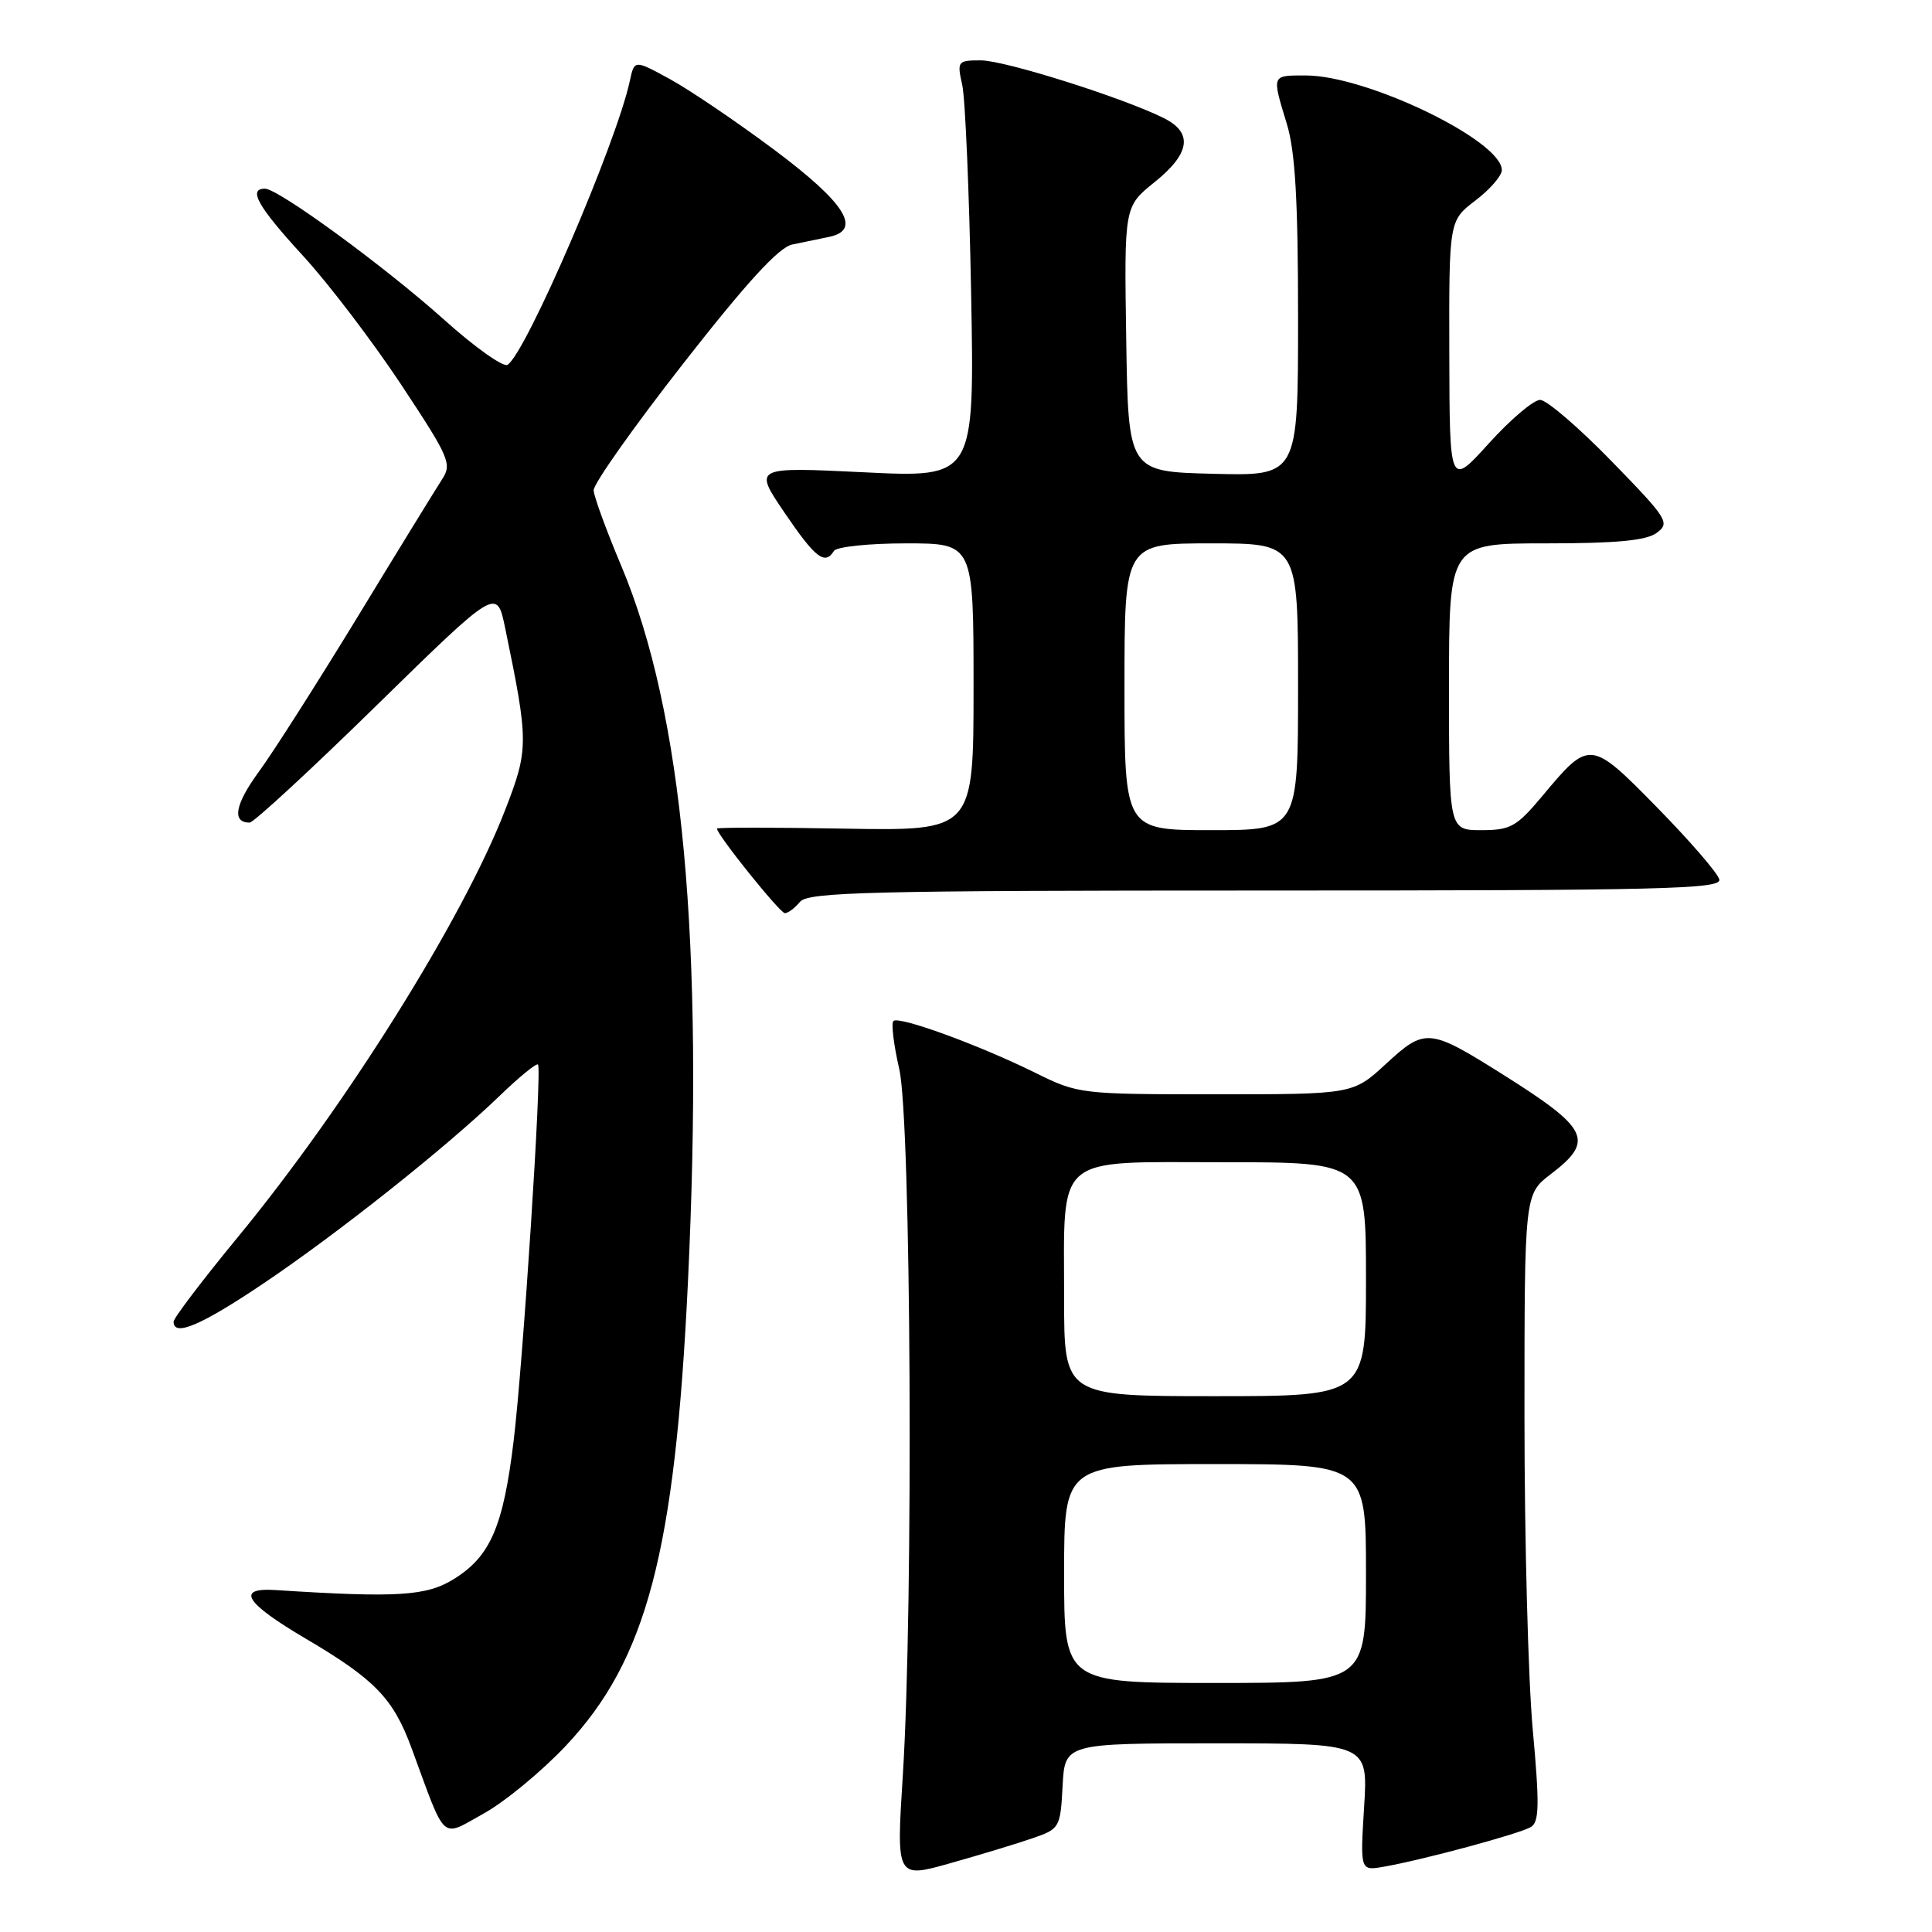 <?xml version="1.0" encoding="UTF-8" standalone="no"?>
<!DOCTYPE svg PUBLIC "-//W3C//DTD SVG 1.1//EN" "http://www.w3.org/Graphics/SVG/1.1/DTD/svg11.dtd" >
<svg xmlns="http://www.w3.org/2000/svg" xmlns:xlink="http://www.w3.org/1999/xlink" version="1.1" viewBox="0 0 256 256">
 <g >
 <path fill="currentColor"
d=" M 136.84 243.57 C 140.41 242.34 140.51 242.17 140.80 236.65 C 141.10 231.00 141.10 231.00 161.19 231.00 C 181.28 231.00 181.28 231.00 180.75 239.45 C 180.23 247.90 180.23 247.90 183.36 247.35 C 188.58 246.44 201.44 242.96 202.87 242.08 C 203.96 241.41 204.00 239.07 203.10 229.21 C 202.49 222.58 202.00 203.90 202.00 187.70 C 202.00 158.24 202.00 158.24 205.50 155.57 C 211.33 151.12 210.56 149.56 199.00 142.29 C 189.39 136.25 188.82 136.20 183.68 140.94 C 179.28 145.00 179.28 145.00 161.11 145.00 C 143.17 145.00 142.87 144.96 137.22 142.17 C 129.79 138.49 119.09 134.58 118.38 135.29 C 118.07 135.59 118.42 138.46 119.16 141.67 C 120.73 148.53 121.05 212.80 119.63 235.21 C 118.76 248.91 118.76 248.91 125.97 246.87 C 129.94 245.75 134.83 244.27 136.84 243.57 Z  M 74.98 231.32 C 85.68 219.96 89.44 205.69 91.15 170.00 C 93.31 124.76 90.50 94.45 82.33 75.00 C 80.36 70.33 78.71 65.82 78.66 64.98 C 78.61 64.15 83.94 56.60 90.51 48.20 C 98.97 37.38 103.19 32.77 104.98 32.40 C 106.36 32.11 108.54 31.66 109.81 31.40 C 114.30 30.49 112.05 26.91 102.50 19.78 C 97.55 16.09 91.38 11.91 88.78 10.49 C 84.06 7.91 84.06 7.91 83.46 10.70 C 81.70 18.94 69.68 46.84 67.25 48.34 C 66.69 48.69 62.92 46.02 58.89 42.40 C 50.98 35.31 36.88 25.00 35.10 25.00 C 32.83 25.00 34.18 27.39 40.11 33.85 C 43.48 37.51 49.33 45.19 53.12 50.91 C 59.58 60.67 59.92 61.47 58.56 63.54 C 57.77 64.76 52.76 72.90 47.45 81.63 C 42.13 90.36 36.22 99.63 34.32 102.23 C 31.13 106.59 30.69 109.00 33.08 109.00 C 33.60 109.00 41.19 102.00 49.93 93.44 C 65.83 77.88 65.83 77.88 66.93 83.19 C 70.07 98.38 70.07 99.26 66.91 107.39 C 61.34 121.76 45.81 146.56 31.55 163.88 C 26.85 169.59 23.00 174.66 23.00 175.13 C 23.00 177.17 26.63 175.63 34.84 170.11 C 44.75 163.45 59.18 151.99 66.23 145.18 C 68.83 142.67 71.11 140.82 71.29 141.06 C 71.83 141.76 69.30 180.74 68.05 191.01 C 66.68 202.28 64.97 206.24 60.14 209.23 C 56.51 211.49 52.64 211.73 36.50 210.69 C 31.19 210.35 32.46 212.39 40.53 217.14 C 49.68 222.53 52.12 225.05 54.55 231.68 C 59.18 244.26 58.33 243.49 64.06 240.32 C 66.87 238.77 71.78 234.72 74.98 231.32 Z  M 106.00 119.50 C 107.08 118.20 115.18 118.00 167.70 118.00 C 220.20 118.00 228.10 117.81 227.82 116.54 C 227.65 115.74 223.96 111.47 219.64 107.06 C 210.71 97.96 210.64 97.96 204.33 105.52 C 200.95 109.55 200.14 110.00 196.29 110.00 C 192.00 110.00 192.00 110.00 192.00 91.00 C 192.00 72.00 192.00 72.00 204.81 72.00 C 214.18 72.00 218.13 71.63 219.52 70.61 C 221.32 69.29 220.98 68.75 213.54 61.11 C 209.20 56.65 204.94 52.99 204.08 52.99 C 203.21 52.98 200.16 55.57 197.29 58.74 C 192.08 64.50 192.08 64.50 192.04 46.87 C 192.00 29.24 192.00 29.24 195.50 26.57 C 197.43 25.10 199.00 23.29 199.00 22.54 C 199.00 18.64 181.11 10.00 173.03 10.00 C 168.45 10.00 168.51 9.83 170.51 16.41 C 171.63 20.08 172.00 26.57 172.00 42.19 C 172.00 63.07 172.00 63.07 160.75 62.78 C 149.50 62.50 149.50 62.50 149.23 44.94 C 148.96 27.37 148.96 27.37 152.98 24.14 C 157.70 20.35 158.11 17.61 154.25 15.67 C 148.93 12.99 133.14 8.00 129.98 8.00 C 126.88 8.00 126.80 8.11 127.50 11.25 C 127.90 13.04 128.43 25.48 128.68 38.90 C 129.13 63.30 129.13 63.30 114.48 62.58 C 99.84 61.87 99.84 61.87 103.96 67.94 C 108.04 73.95 109.31 74.93 110.50 73.00 C 110.84 72.45 115.14 72.00 120.06 72.00 C 129.00 72.00 129.00 72.00 129.00 91.05 C 129.00 110.09 129.00 110.09 112.00 109.80 C 102.65 109.63 95.00 109.63 95.00 109.79 C 95.00 110.61 103.35 121.00 104.00 121.00 C 104.41 121.00 105.32 120.33 106.00 119.50 Z  M 141.00 208.50 C 141.00 194.00 141.00 194.00 161.00 194.00 C 181.00 194.00 181.00 194.00 181.00 208.50 C 181.00 223.00 181.00 223.00 161.00 223.00 C 141.00 223.00 141.00 223.00 141.00 208.50 Z  M 141.00 172.05 C 141.00 152.72 139.50 154.00 162.16 154.00 C 181.00 154.00 181.00 154.00 181.00 169.50 C 181.00 185.00 181.00 185.00 161.00 185.00 C 141.00 185.00 141.00 185.00 141.00 172.05 Z  M 149.00 91.00 C 149.00 72.00 149.00 72.00 160.50 72.00 C 172.00 72.00 172.00 72.00 172.00 91.00 C 172.00 110.00 172.00 110.00 160.50 110.00 C 149.00 110.00 149.00 110.00 149.00 91.00 Z "/>
</g>
</svg>